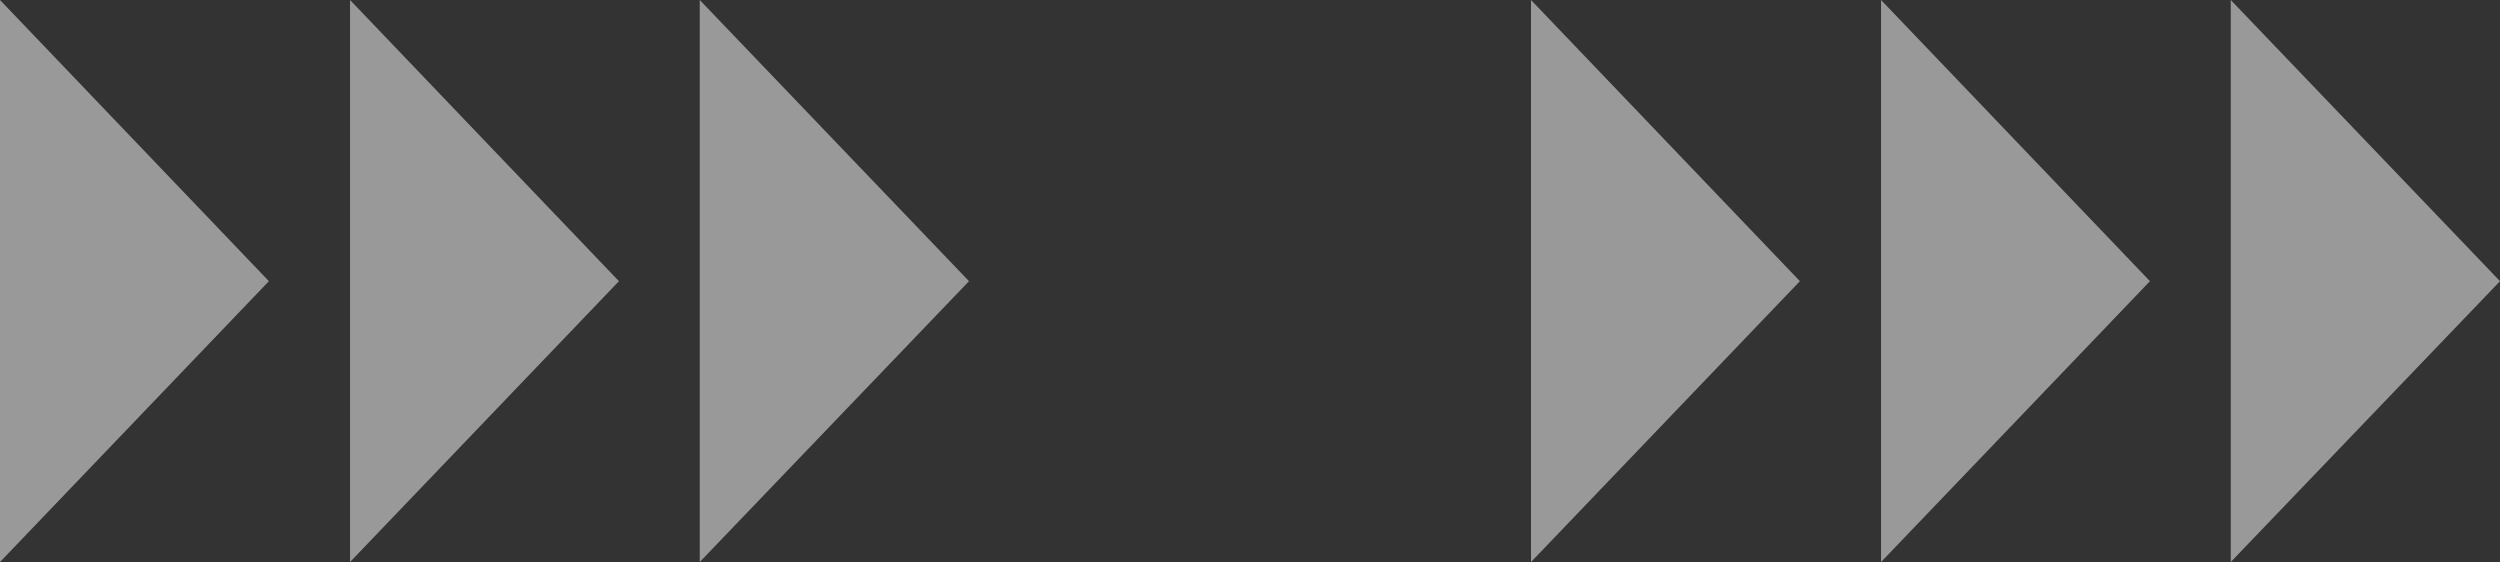 <svg width="129" height="29" viewBox="0 0 129 29" fill="none" xmlns="http://www.w3.org/2000/svg">
<rect x="0" y="0" width="129" height="29" fill="#333333" stroke="none"/>
<g opacity="0.5" clip-path="url(#clip0_39_2210)">
<path d="M36.107 0V29L50 14.509L36.107 0Z" fill="white"/>
<path d="M18.062 0V29L31.937 14.509L18.062 0Z" fill="white"/>
<path d="M-3.43323e-05 0V29L13.875 14.509L-3.43323e-05 0Z" fill="white"/>
</g>
<g opacity="0.5" clip-path="url(#clip1_39_2210)">
<path d="M115.107 0V29L129 14.509L115.107 0Z" fill="white"/>
<path d="M97.062 0V29L110.937 14.509L97.062 0Z" fill="white"/>
<path d="M79 0V29L92.875 14.509L79 0Z" fill="white"/>
</g>
<defs>
<clipPath id="clip0_39_2210">
<rect width="50" height="29" fill="white" transform="matrix(-1 0 0 1 50 0)"/>
</clipPath>
<clipPath id="clip1_39_2210">
<rect width="50" height="29" fill="white" transform="matrix(-1 0 0 1 129 0)"/>
</clipPath>
</defs>
</svg>
